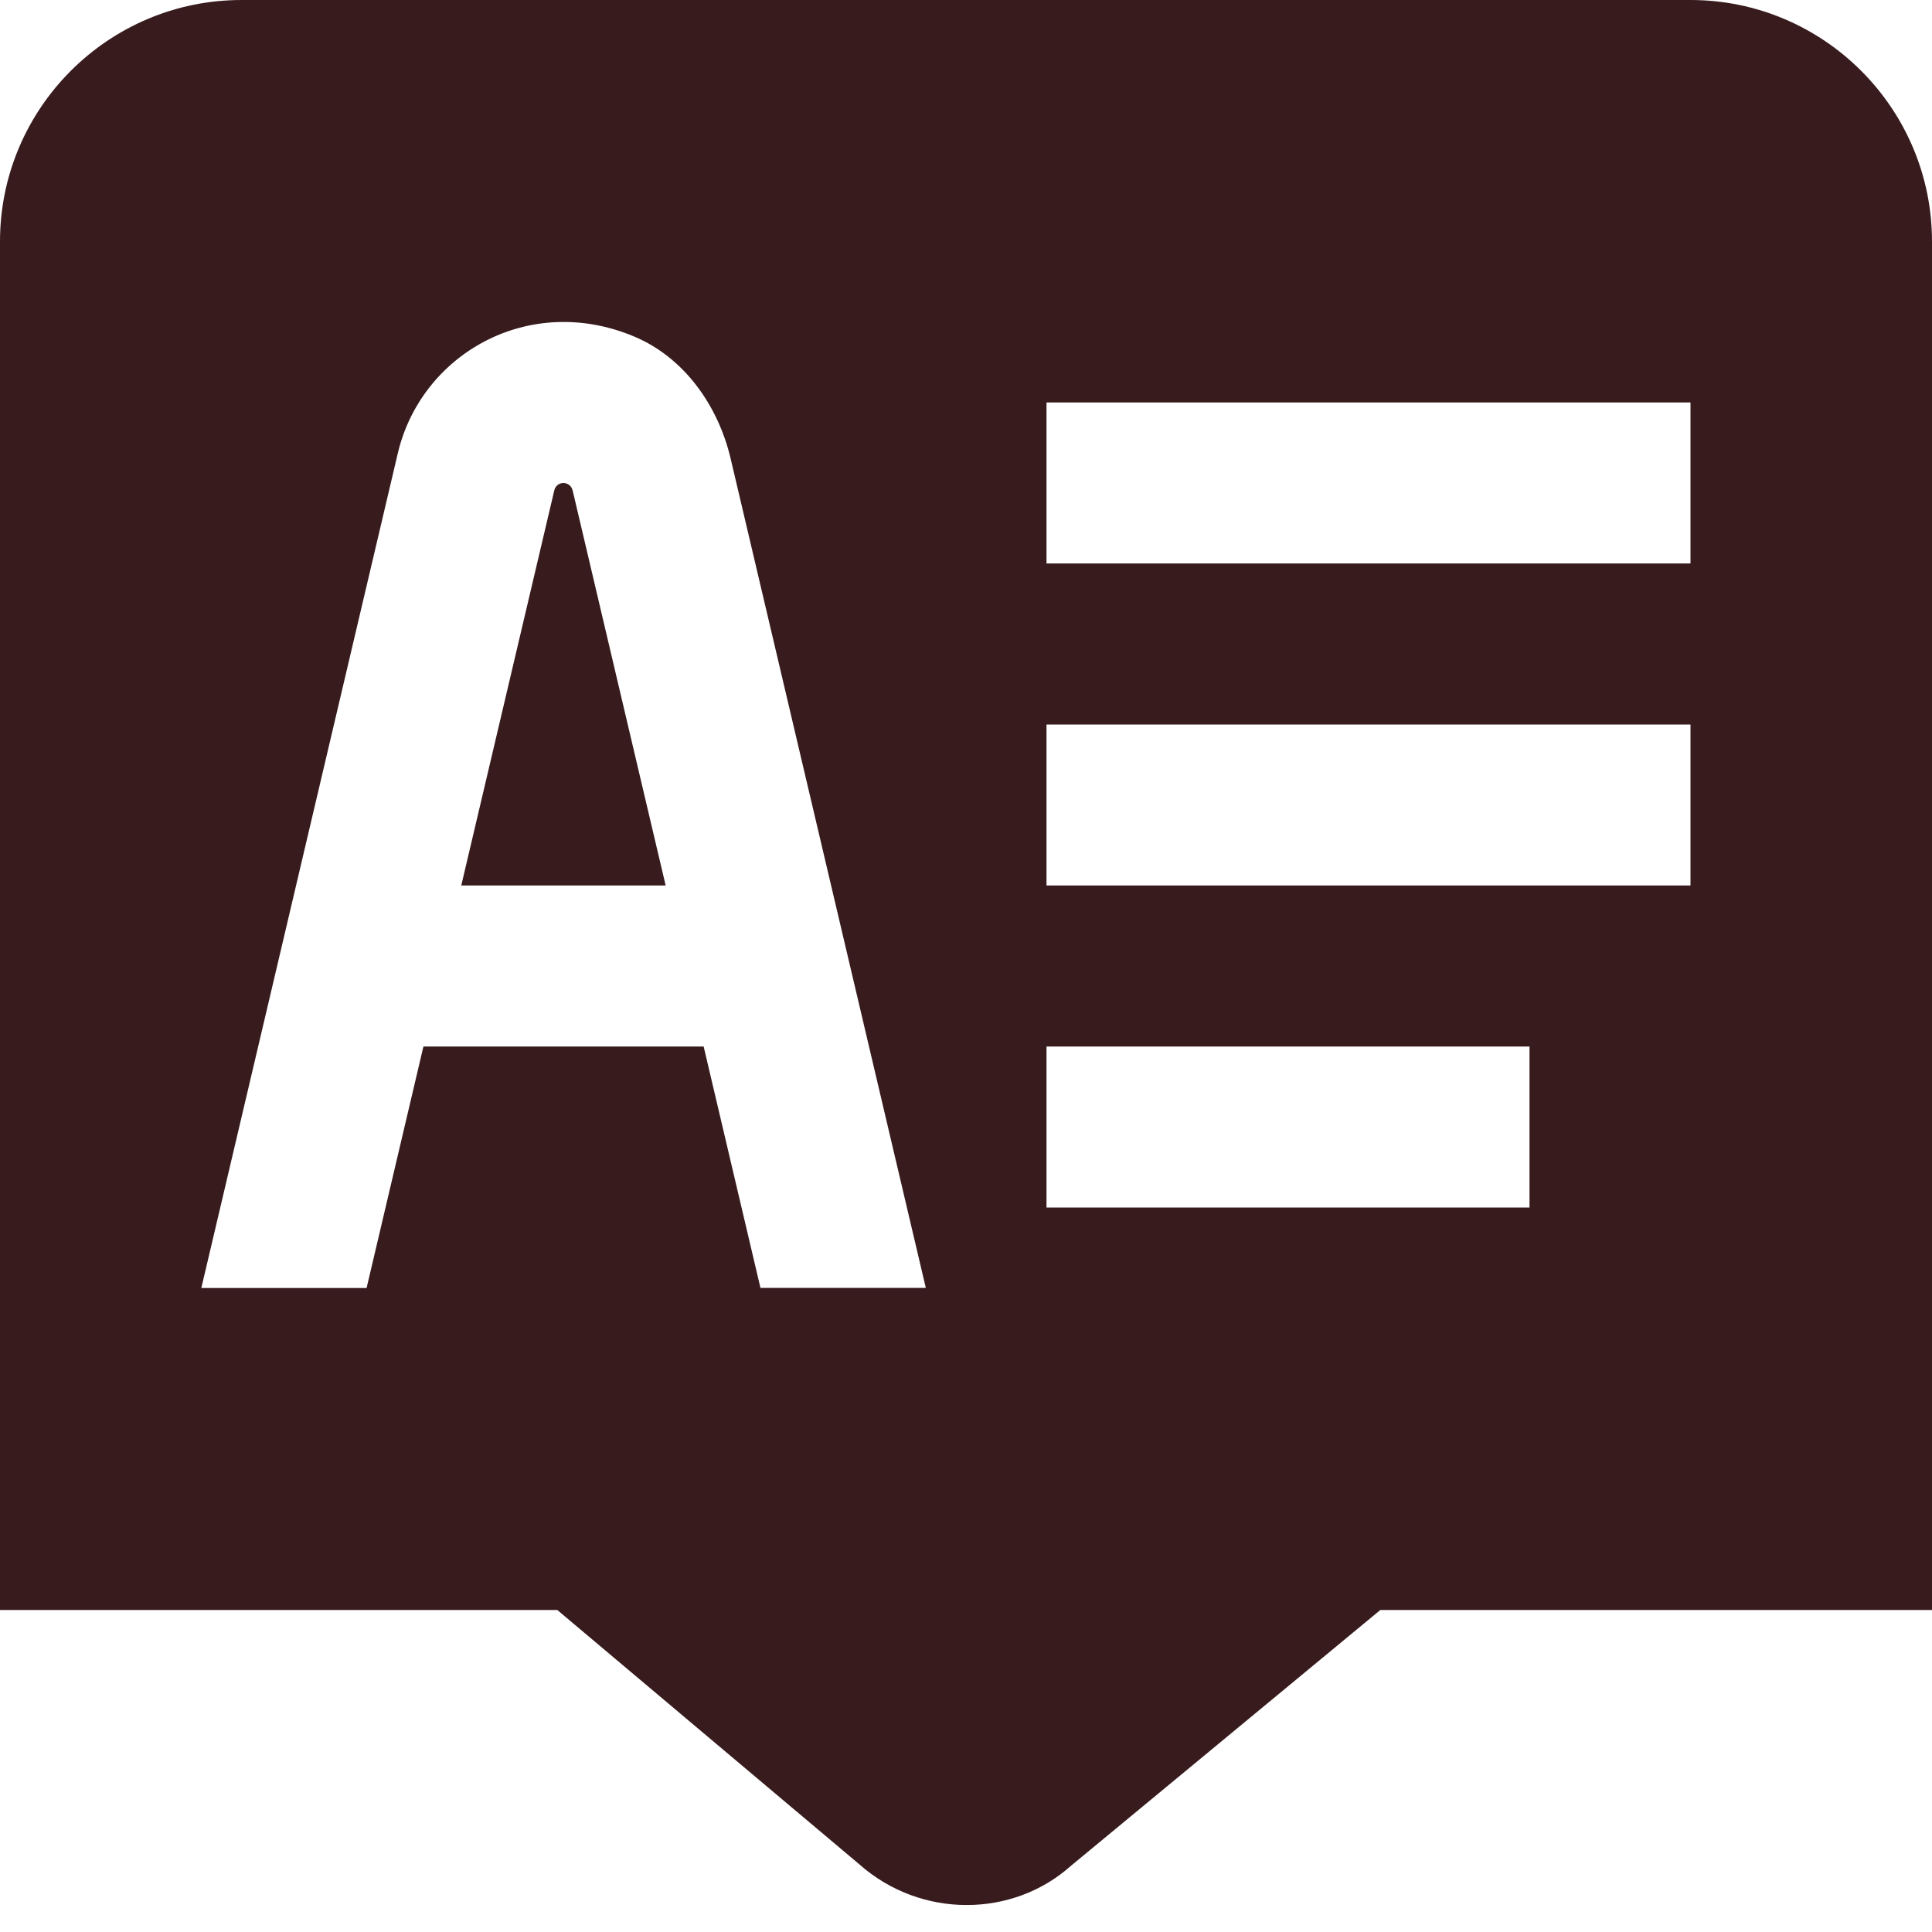 <?xml version="1.0" encoding="UTF-8"?>
<svg xmlns="http://www.w3.org/2000/svg" id="Layer_1" data-name="Layer 1" viewBox="0 0 24 24">
  <path d="m21,0H3C1.346,0,0,1.346,0,3v17h6.923l3.748,3.156c.382.34.862.509,1.338.509.467,0,.931-.163,1.292-.485l3.846-3.18h6.853V3c0-1.654-1.346-3-3-3Zm-11.553,16l-.706-3h-3.481l-.706,3h-2.053l2.439-10.362c.287-1.237,1.625-2.008,2.937-1.458.627.263,1.049.866,1.202,1.528l2.422,10.291h-2.053Zm9.553-1h-6v-2h6v2Zm2-4h-8v-2h8v2Zm0-4h-8v-2h8v2Zm-13.887-.91l1.156,4.91h-2.539l1.156-4.91c.012-.053.059-.09.113-.09s.101.037.113.09Z" fill="#381B1D"/>
</svg>
